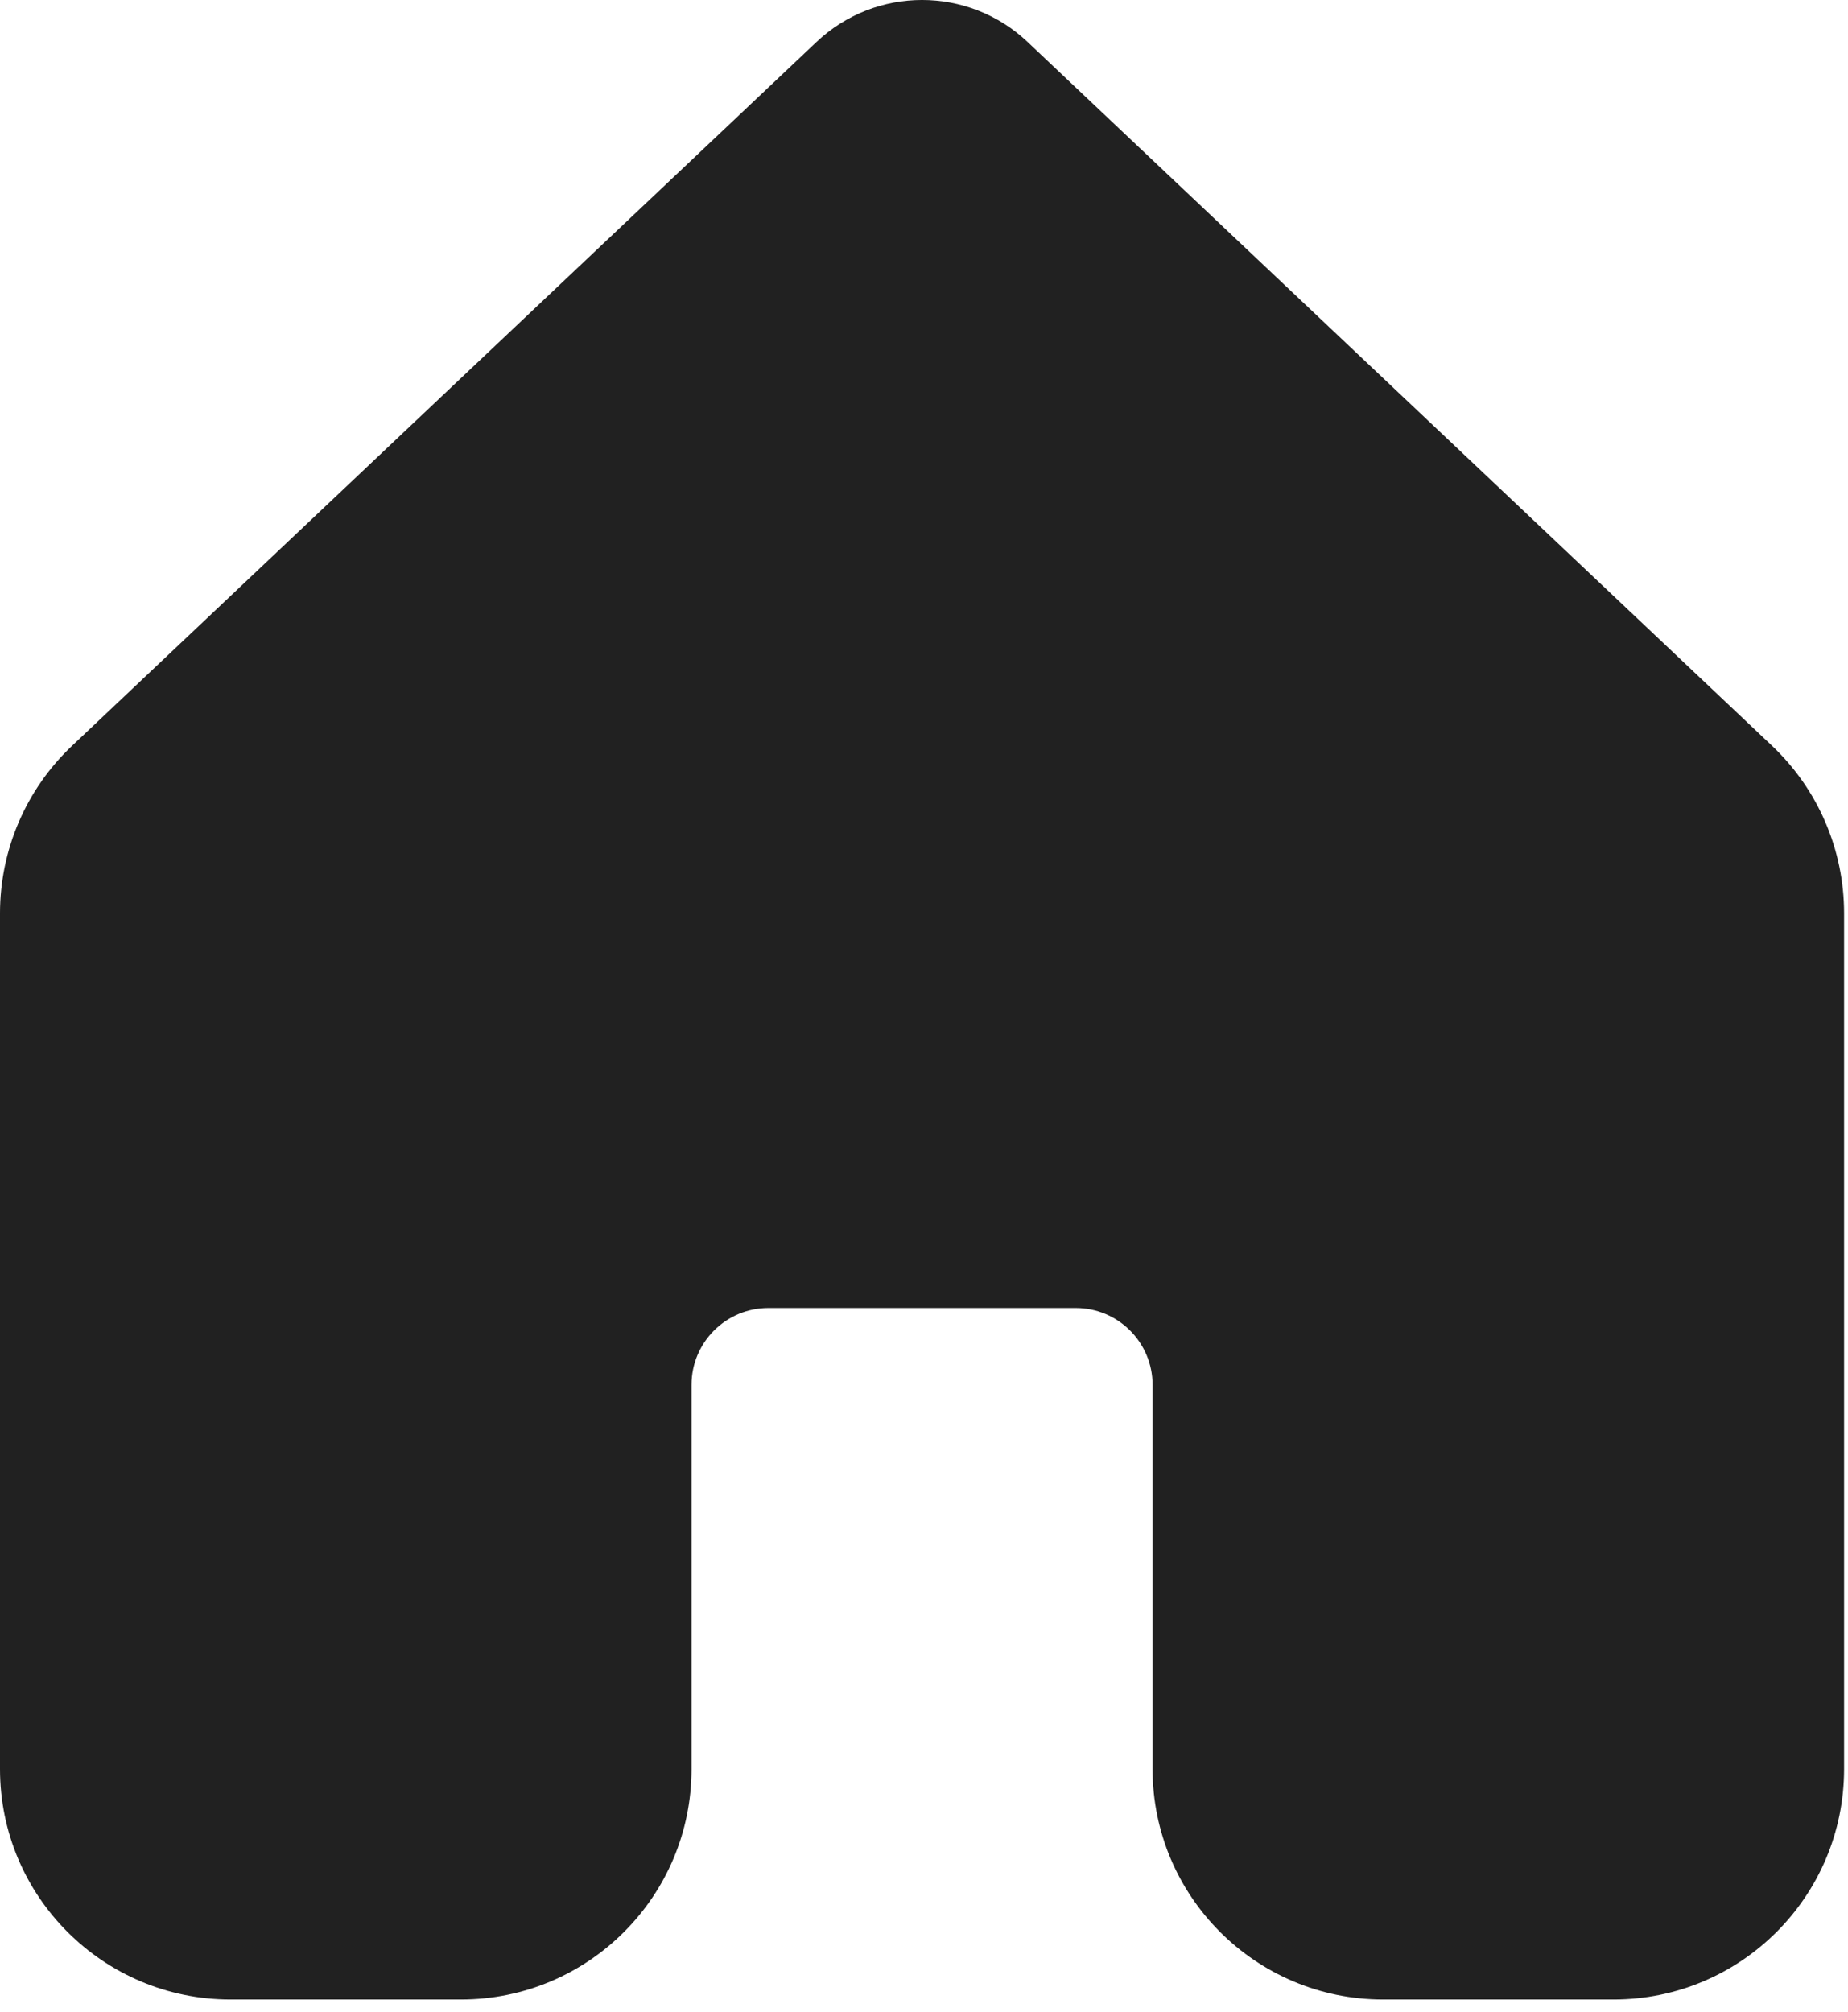 <svg width="79" height="86" viewBox="0 0 79 86" fill="none" xmlns="http://www.w3.org/2000/svg">
<path d="M43.93 1.796C41.397 -0.599 37.436 -0.599 34.903 1.796L3.084 31.88C1.115 33.741 0 36.331 0 39.04V75.627C0 81.069 4.412 85.481 9.854 85.481H19.708C25.151 85.481 29.562 81.069 29.562 75.627V59.203C29.562 57.389 31.033 55.919 32.847 55.919H45.986C47.8 55.919 49.271 57.389 49.271 59.203V75.627C49.271 81.069 53.683 85.481 59.125 85.481H68.979C74.421 85.481 78.833 81.069 78.833 75.627V39.04C78.833 36.331 77.718 33.741 75.749 31.88L43.93 1.796Z" fill="#212121"/>
</svg>
